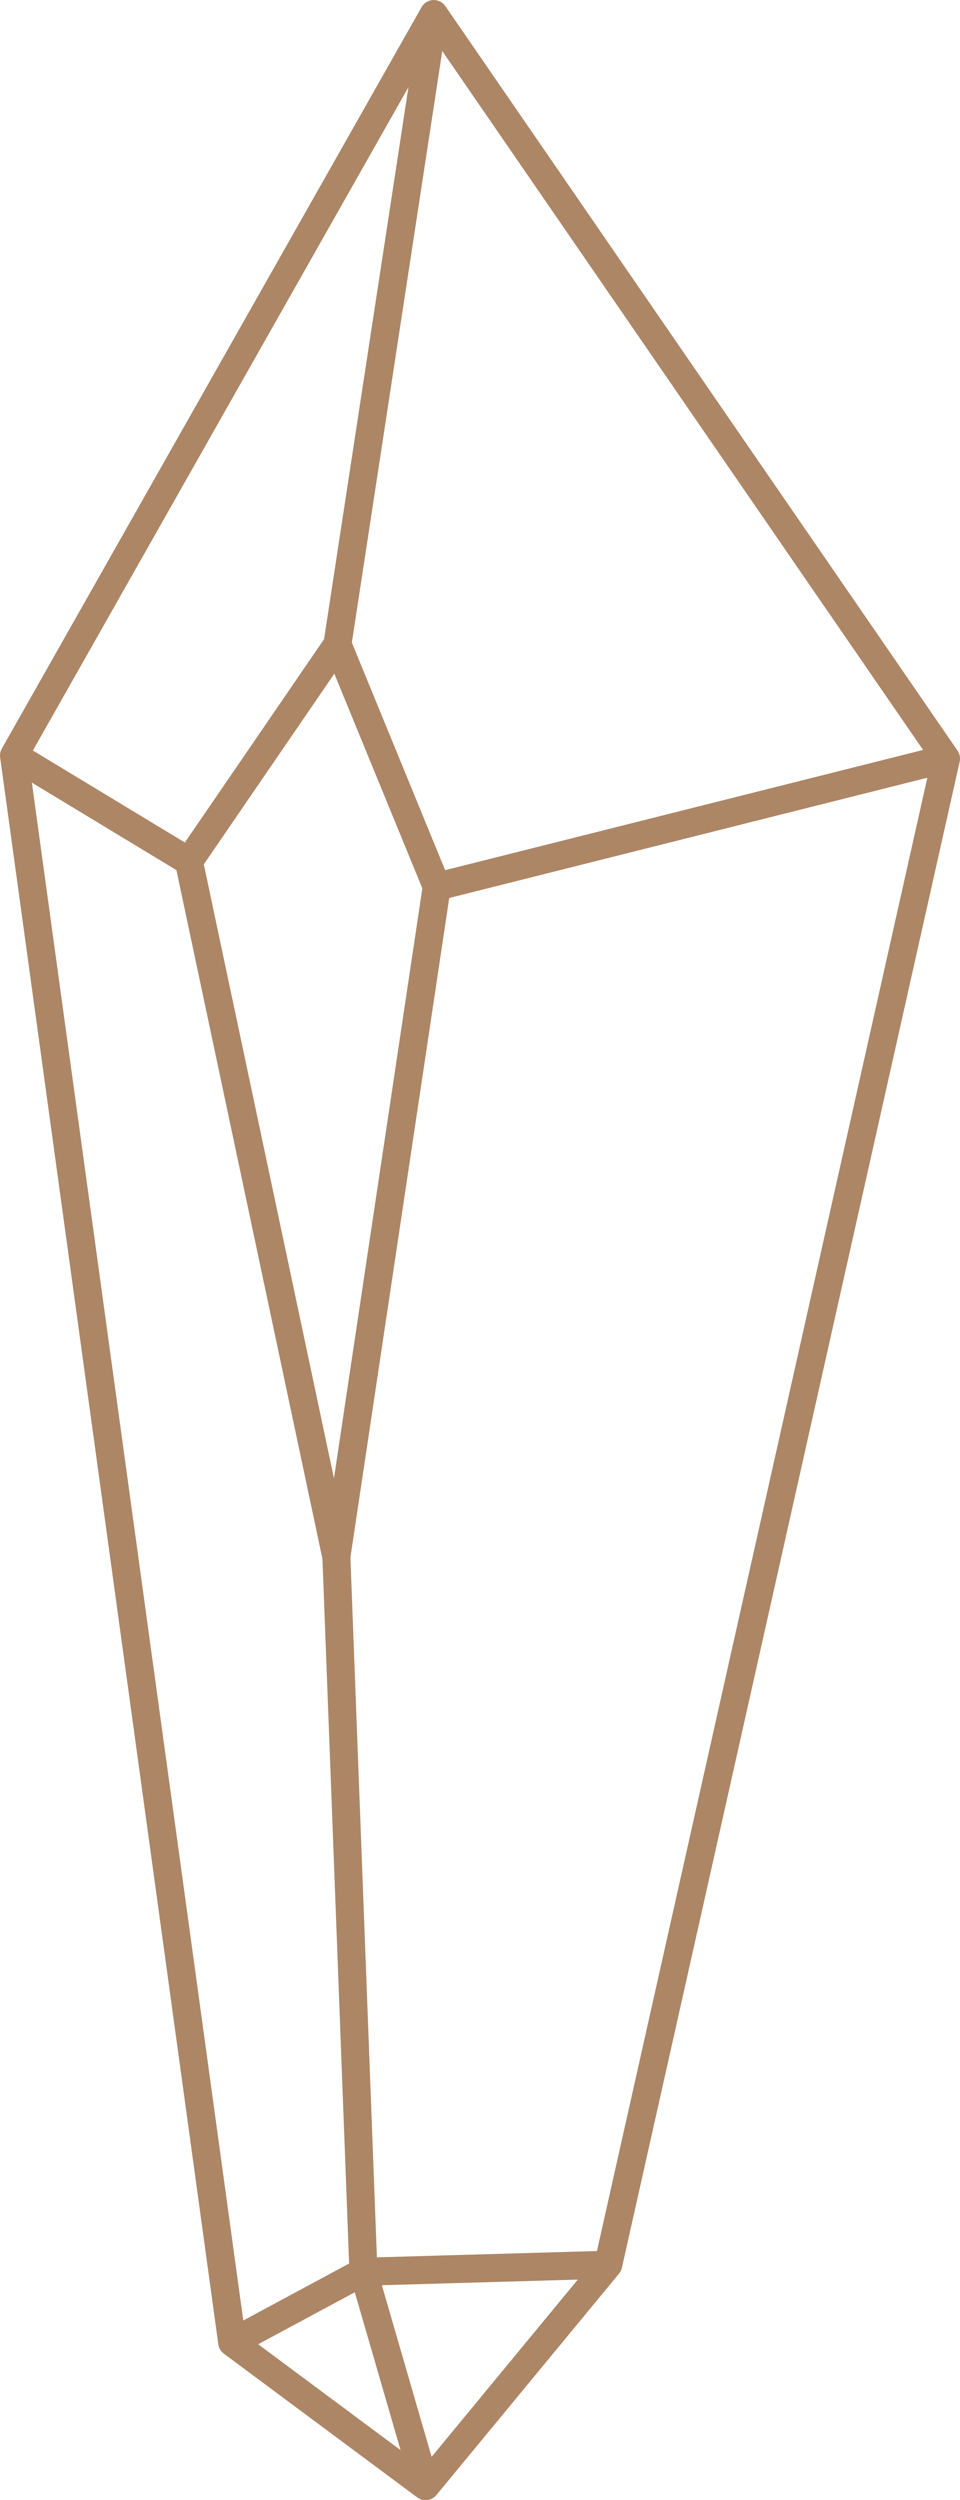 <svg id="_Слой_2" xmlns="http://www.w3.org/2000/svg" width="414.72" height="1080" viewBox="0 0 414.72 1080"><g id="Celestial04_502895982"><g id="Celestial04_502895982-2"><path d="M183.84 1080c-1.26.0-2.52-.39-3.6-1.19l-83.55-62.11c-1.3-.97-2.16-2.42-2.38-4.03L.06 327.17c-.18-1.31.08-2.65.73-3.8L182.13 3.07c1.03-1.81 2.92-2.97 5-3.06 2.05-.1 4.06.9 5.25 2.61l221.28 321.63c.95 1.39 1.29 3.11.92 4.75l-145.92 650.62c-.21.93-.63 1.79-1.24 2.53l-78.91 95.66c-1.19 1.44-2.92 2.2-4.67 2.2zm-77.9-71.5 76.9 57.17 74.33-90.11L402.19 328.93 187.89 17.44 12.32 327.54l93.62 680.96z" fill="#ad8666"/><path d="M103.17 1017.16l-5.73-10.65 53.38-28.73-11.55-305.12c-.01-.38.0-.75.06-1.12l43.12-287.79-38.02-92.73-57.83 84.46c-1.81 2.65-5.37 3.42-8.12 1.76L2.92 331.51l6.26-10.35 70.68 42.78 60.93-88.99c1.26-1.83 3.41-2.84 5.63-2.6 2.21.23 4.11 1.66 4.96 3.72l42.91 104.64c.41 1.01.55 2.11.38 3.19l-43.29 288.87 11.67 308.32c.09 2.3-1.15 4.46-3.18 5.55l-56.7 30.51z" fill="#ad8666"/><path d="M107.42 368.74h12.09v307.04H107.42z" transform="translate(-105.88 34.9) rotate(-11.97)" fill="#ad8666"/><path d="M28.84 136.16h275.49v12.09H28.84z" transform="translate(.84 285.4) rotate(-81.31)" fill="#ad8666"/><path d="M185.25 349.3h226.84v12.09H185.25z" transform="translate(-77.68 83.62) rotate(-14.12)" fill="#ad8666"/><path d="M178.04 1075.64l-26.85-92.63c-.52-1.8-.18-3.73.92-5.25 1.1-1.51 2.84-2.43 4.71-2.48l105.75-3.03.35 12.09-97.95 2.81 24.67 85.12-11.61 3.37z" fill="#ad8666"/></g></g></svg>